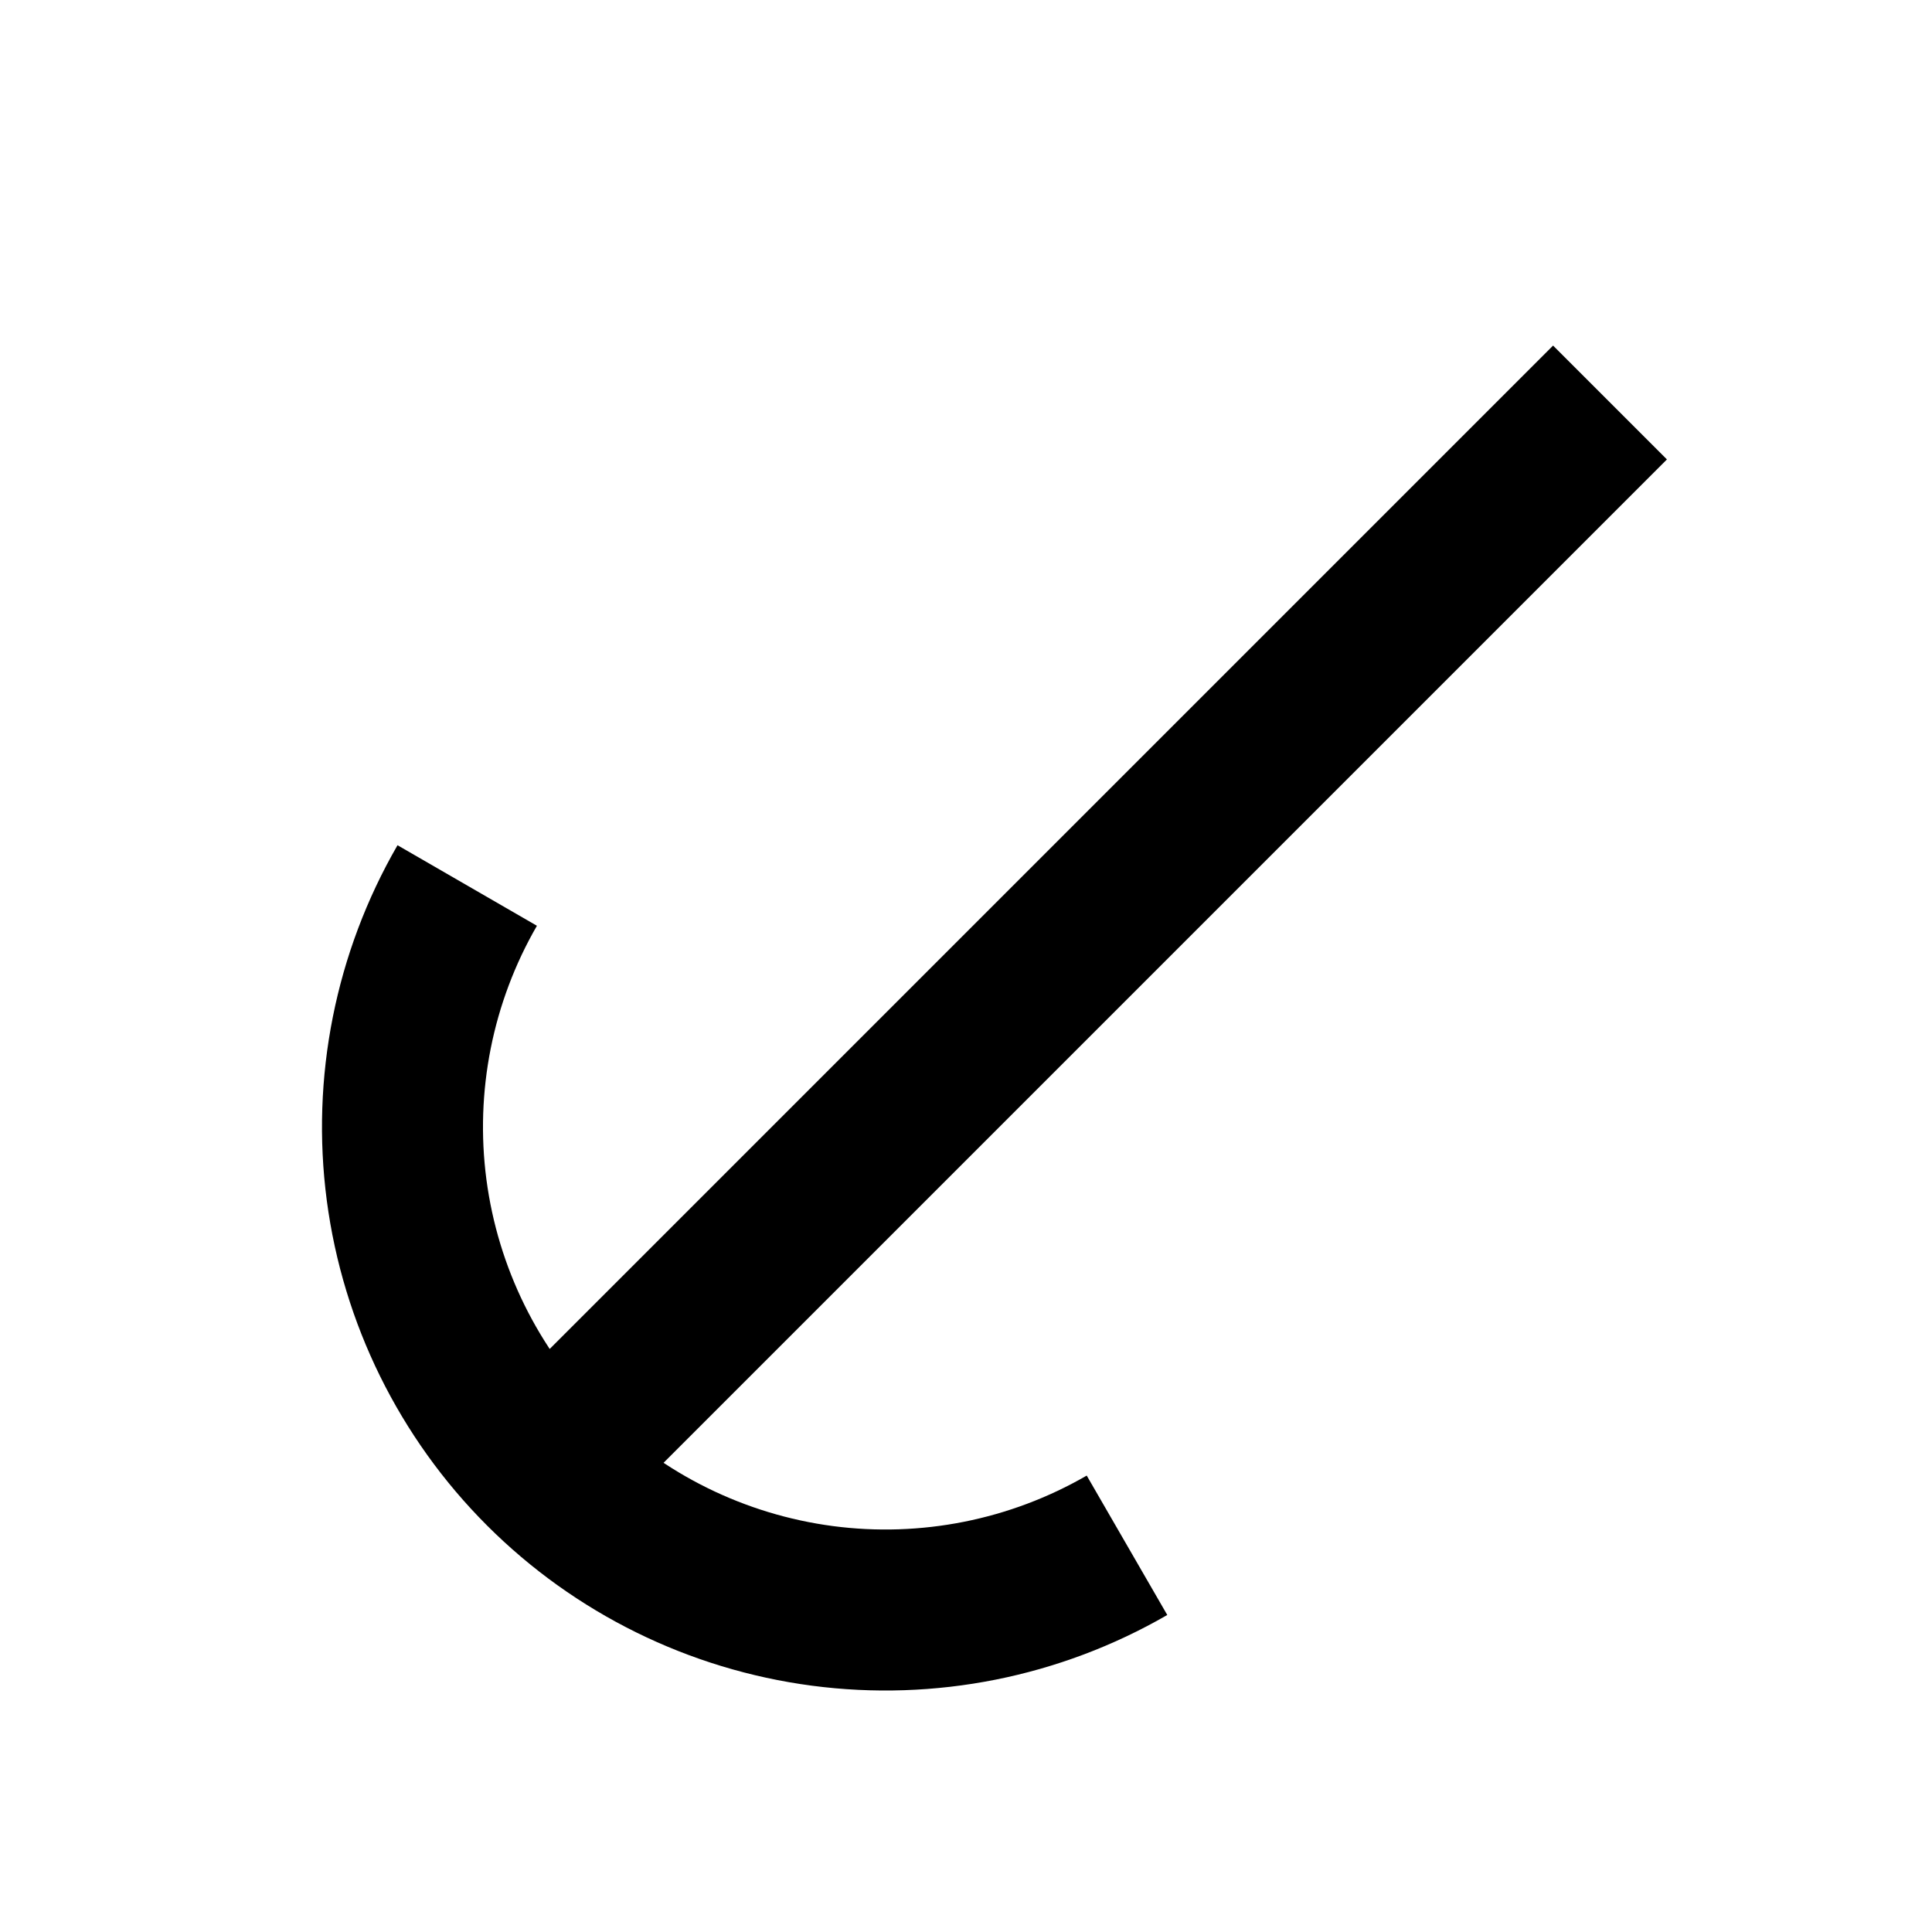 <svg
  xmlns="http://www.w3.org/2000/svg"
  width="24"
  height="24"
  viewBox="0 0 24 24"
  fill="none"
  stroke="currentColor"
  stroke-width="2"
>
  <path d="M7 18L20 5"/>
  <path d="M5.804 11C5.143 12.144 4.879 13.474 5.051 14.783C5.224 16.093 5.823 17.309 6.757 18.243C7.691 19.177 8.907 19.776 10.217 19.949C11.526 20.121 12.856 19.857 14 19.196"/>
</svg>
